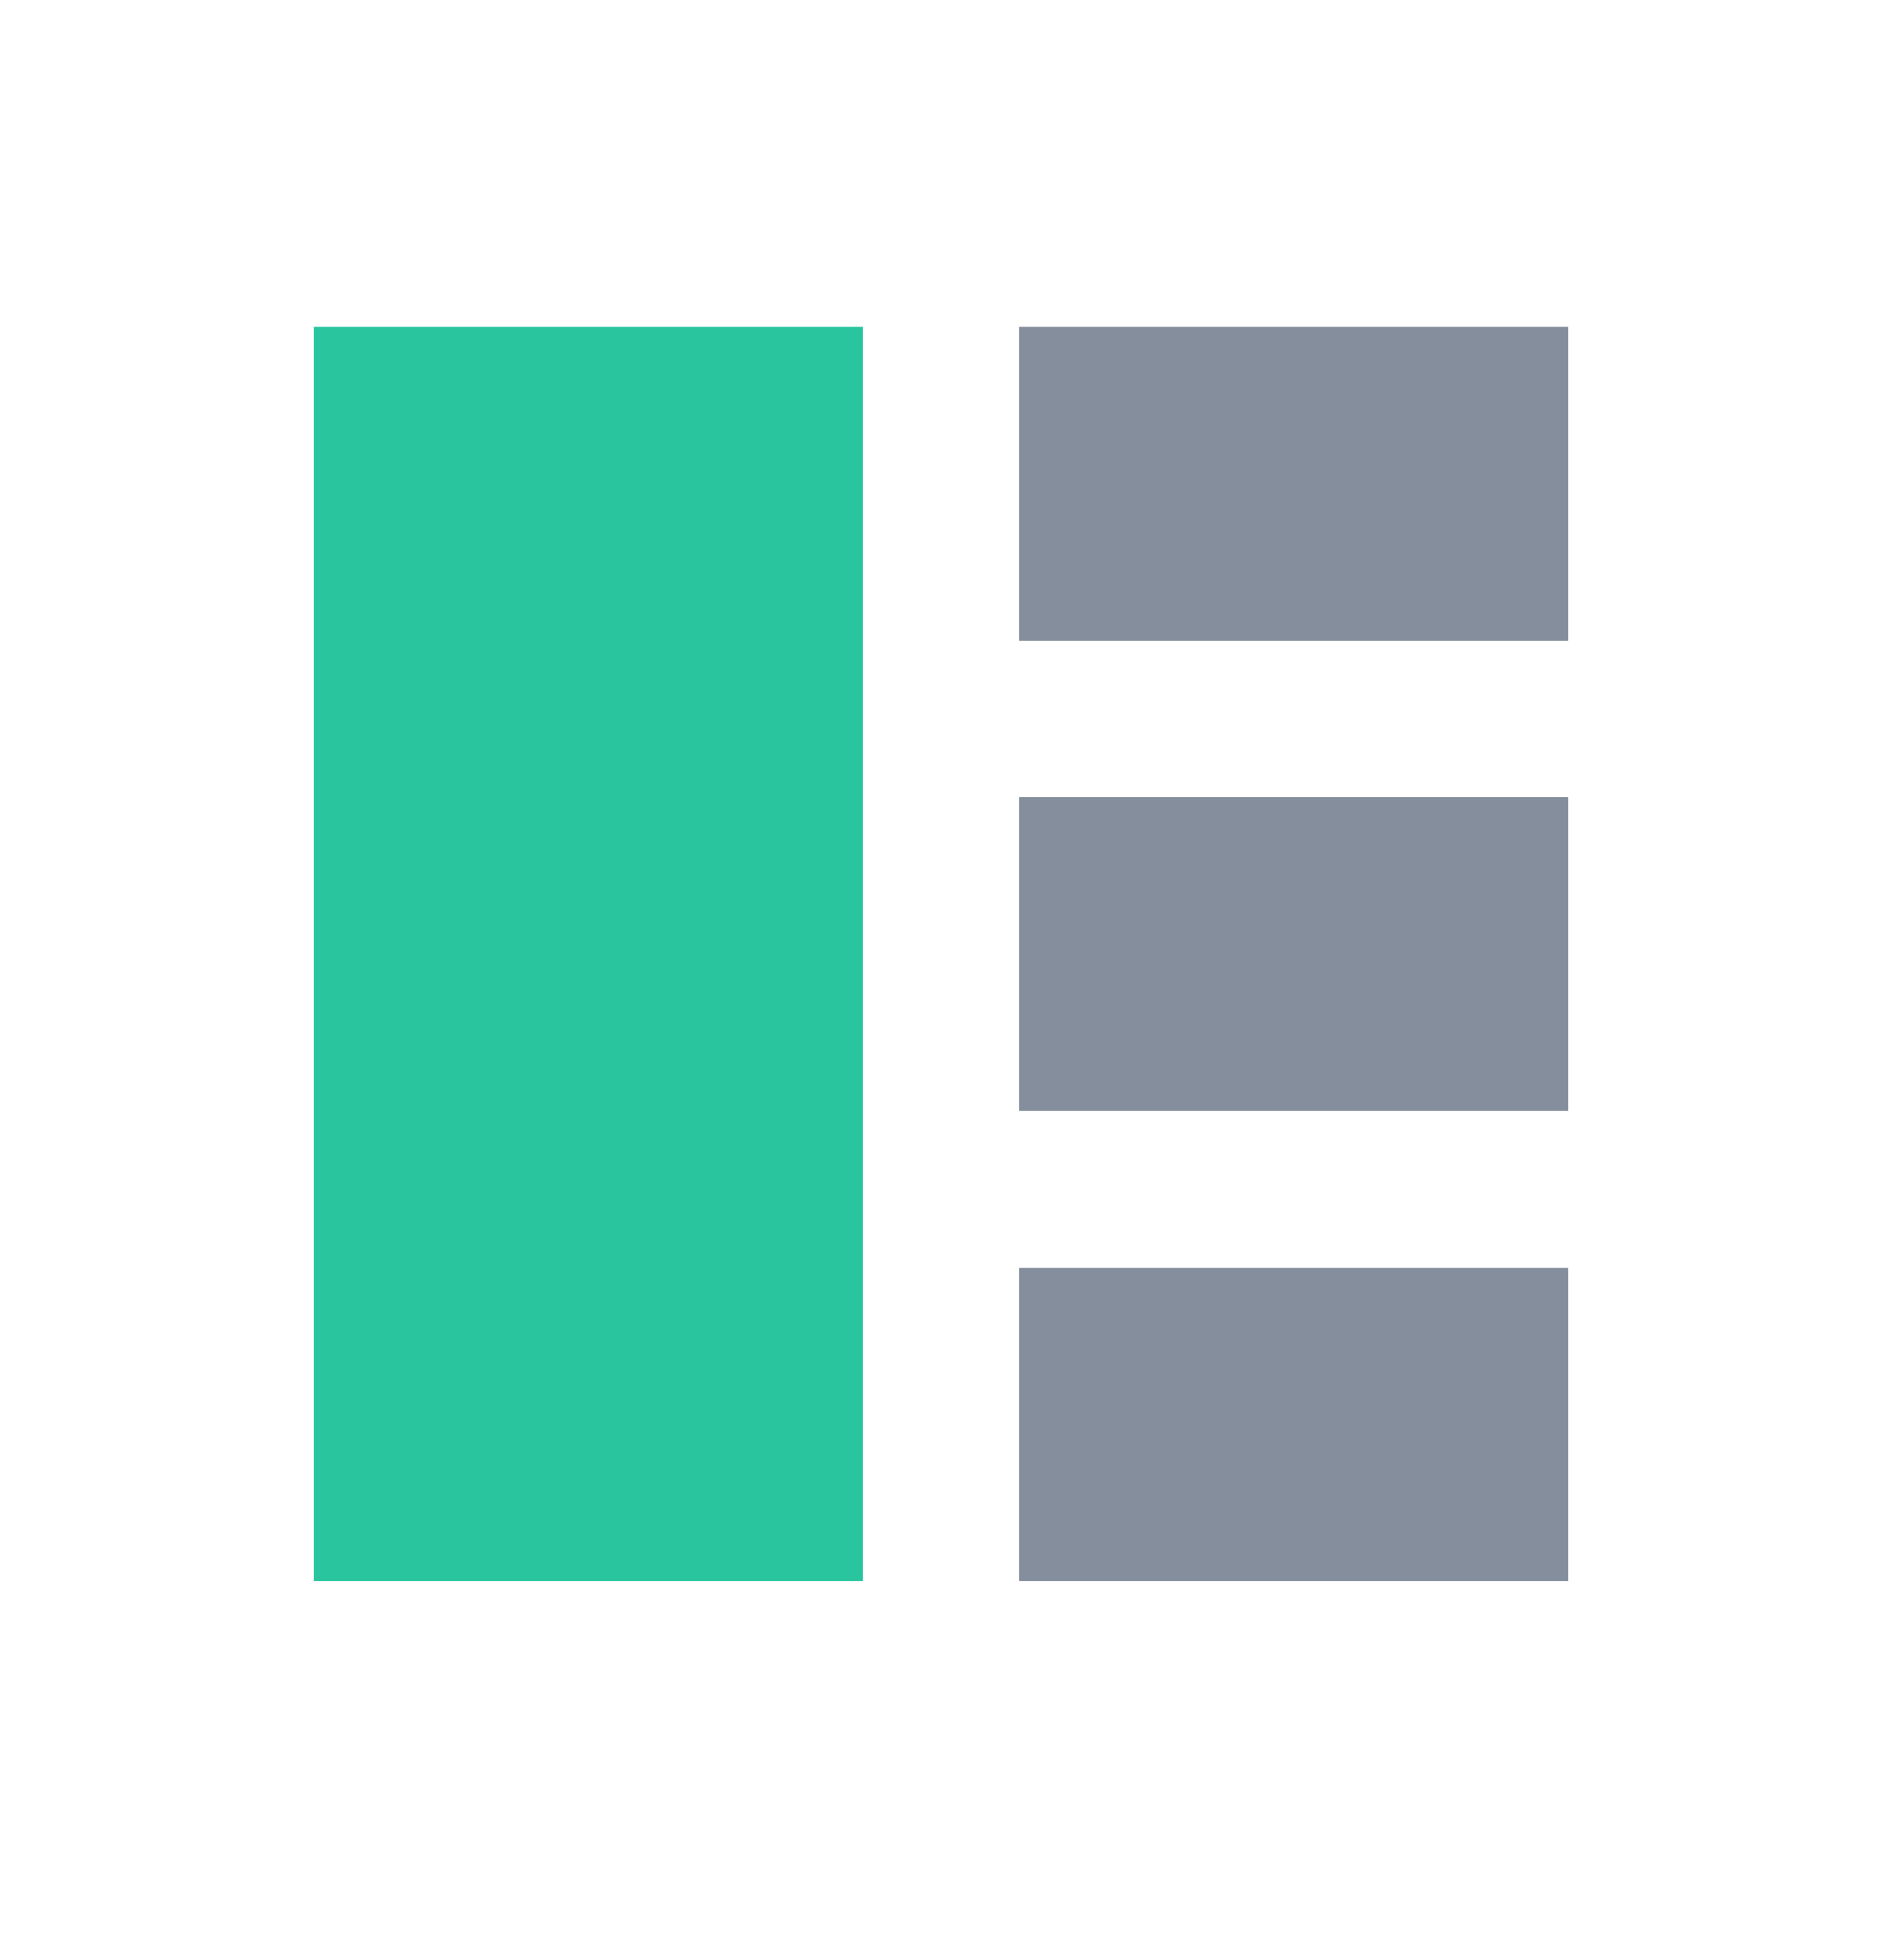 <svg width="24" height="25" viewBox="0 0 24 25" fill="none" xmlns="http://www.w3.org/2000/svg">
<g clip-path="url(#clip0_154_6904)">
<path d="M4 4.168H11V20.168H4V4.168Z" fill="#28C59F"/>
<path fill-rule="evenodd" clip-rule="evenodd" d="M13 4.168H20V8.168H13V4.168ZM13 10.168H20V14.168H13V10.168ZM20 16.168H13V20.168H20V16.168Z" fill="#848E9C"/>
</g>
<defs>
<clipPath id="clip0_154_6904">
<rect width="24" height="24" fill="white" transform="translate(0 0.168)"/>
</clipPath>
</defs>
</svg>
